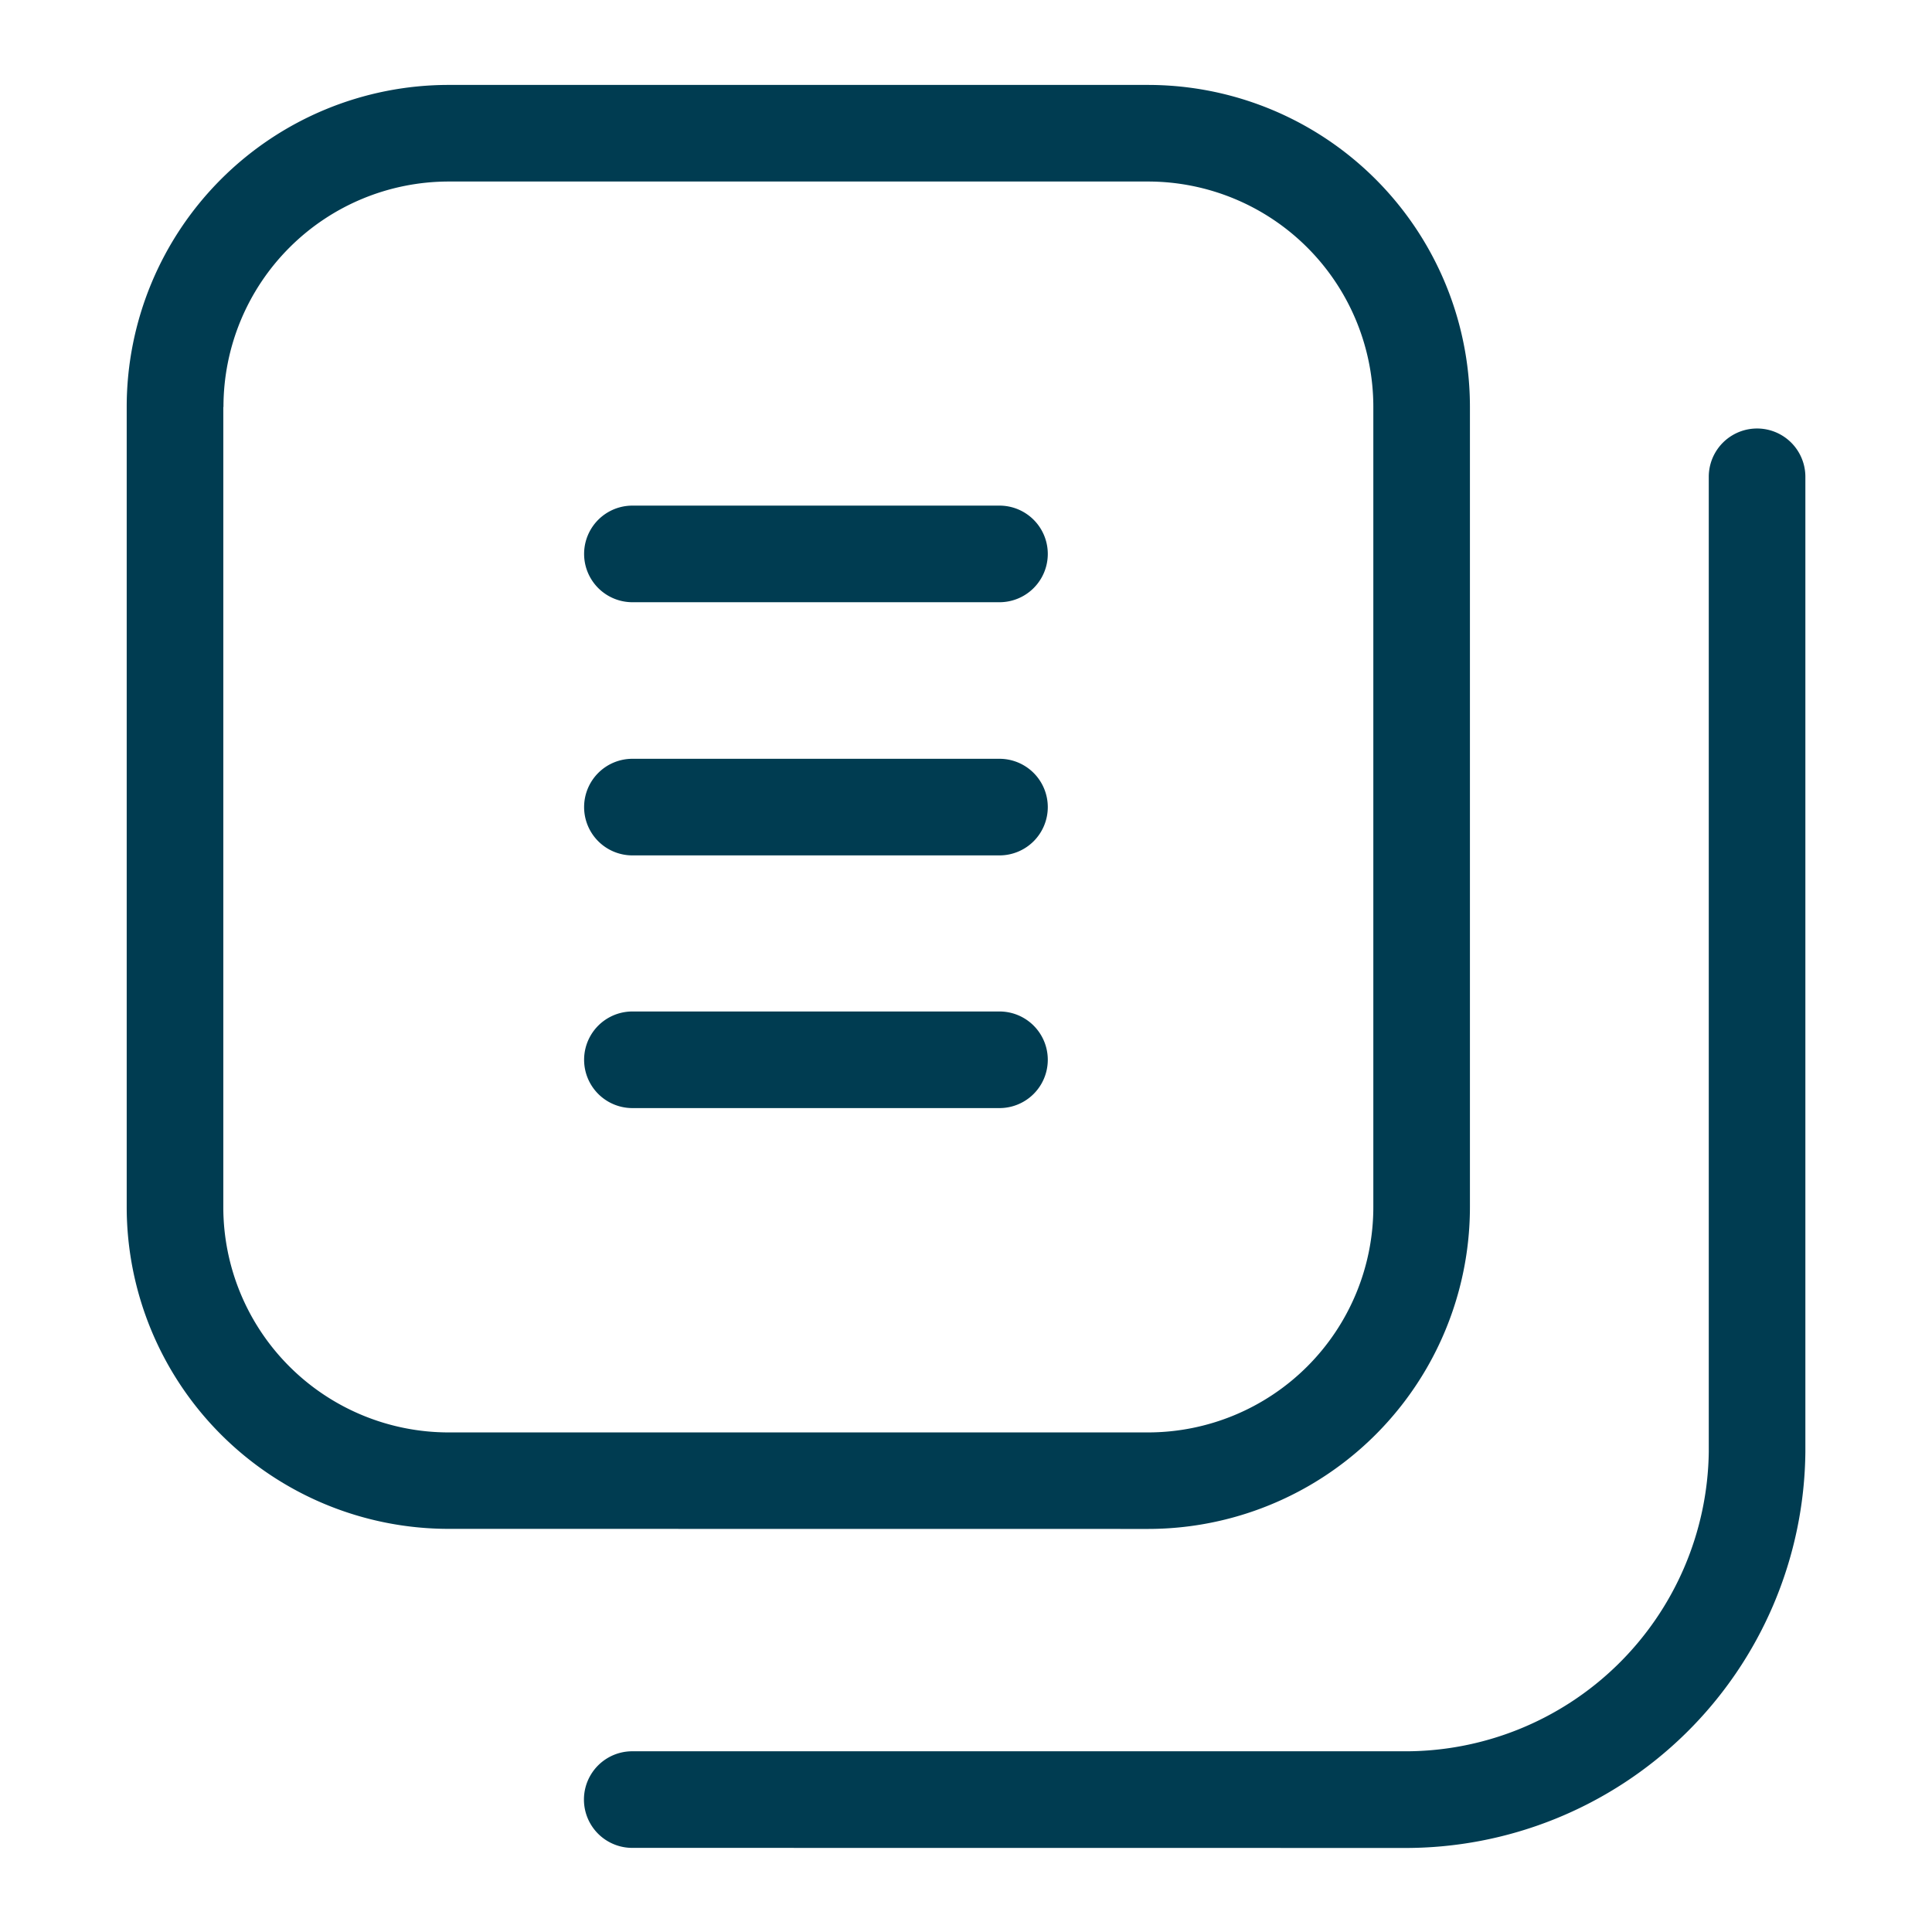<svg id="IconDocumentList" xmlns="http://www.w3.org/2000/svg" width="24" height="24" viewBox="0 0 24 24">
  <g id="Rectangle_1800" data-name="Rectangle 1800" fill="none" stroke="#003c51" stroke-width="1" opacity="0">
    <rect width="24" height="24" stroke="none"/>
    <rect x="0.5" y="0.5" width="23" height="23" fill="none"/>
  </g>
  <path id="Union_305" data-name="Union 305" d="M16301.278,23116.9a.6.6,0,0,1,0-1.2h9.561a3.77,3.77,0,0,0,3.812-3.719v-12.113a.6.6,0,0,1,1.2,0v12.113a4.968,4.968,0,0,1-5.007,4.92Zm-2.28-3.963a4,4,0,0,1-4-4V23099a4,4,0,0,1,4-4h8.686a4,4,0,0,1,4,4v9.938a4,4,0,0,1-4,4Zm-2.8-13.936v9.938a2.8,2.8,0,0,0,2.8,2.8h8.686a2.8,2.8,0,0,0,2.8-2.8V23099a2.8,2.8,0,0,0-2.8-2.8H16299A2.8,2.8,0,0,0,16296.2,23099Zm5.082,8.709a.6.6,0,1,1,0-1.2h4.56a.6.6,0,0,1,0,1.2Zm0-3.139a.6.6,0,0,1-.6-.6.6.6,0,0,1,.6-.6h4.56a.6.6,0,0,1,.6.6.6.6,0,0,1-.6.6Zm0-3.145a.6.6,0,1,1,0-1.2h4.56a.6.6,0,0,1,0,1.2Z" transform="translate(-16293.424 -23093.945)" fill="#003c51"/>
</svg>
